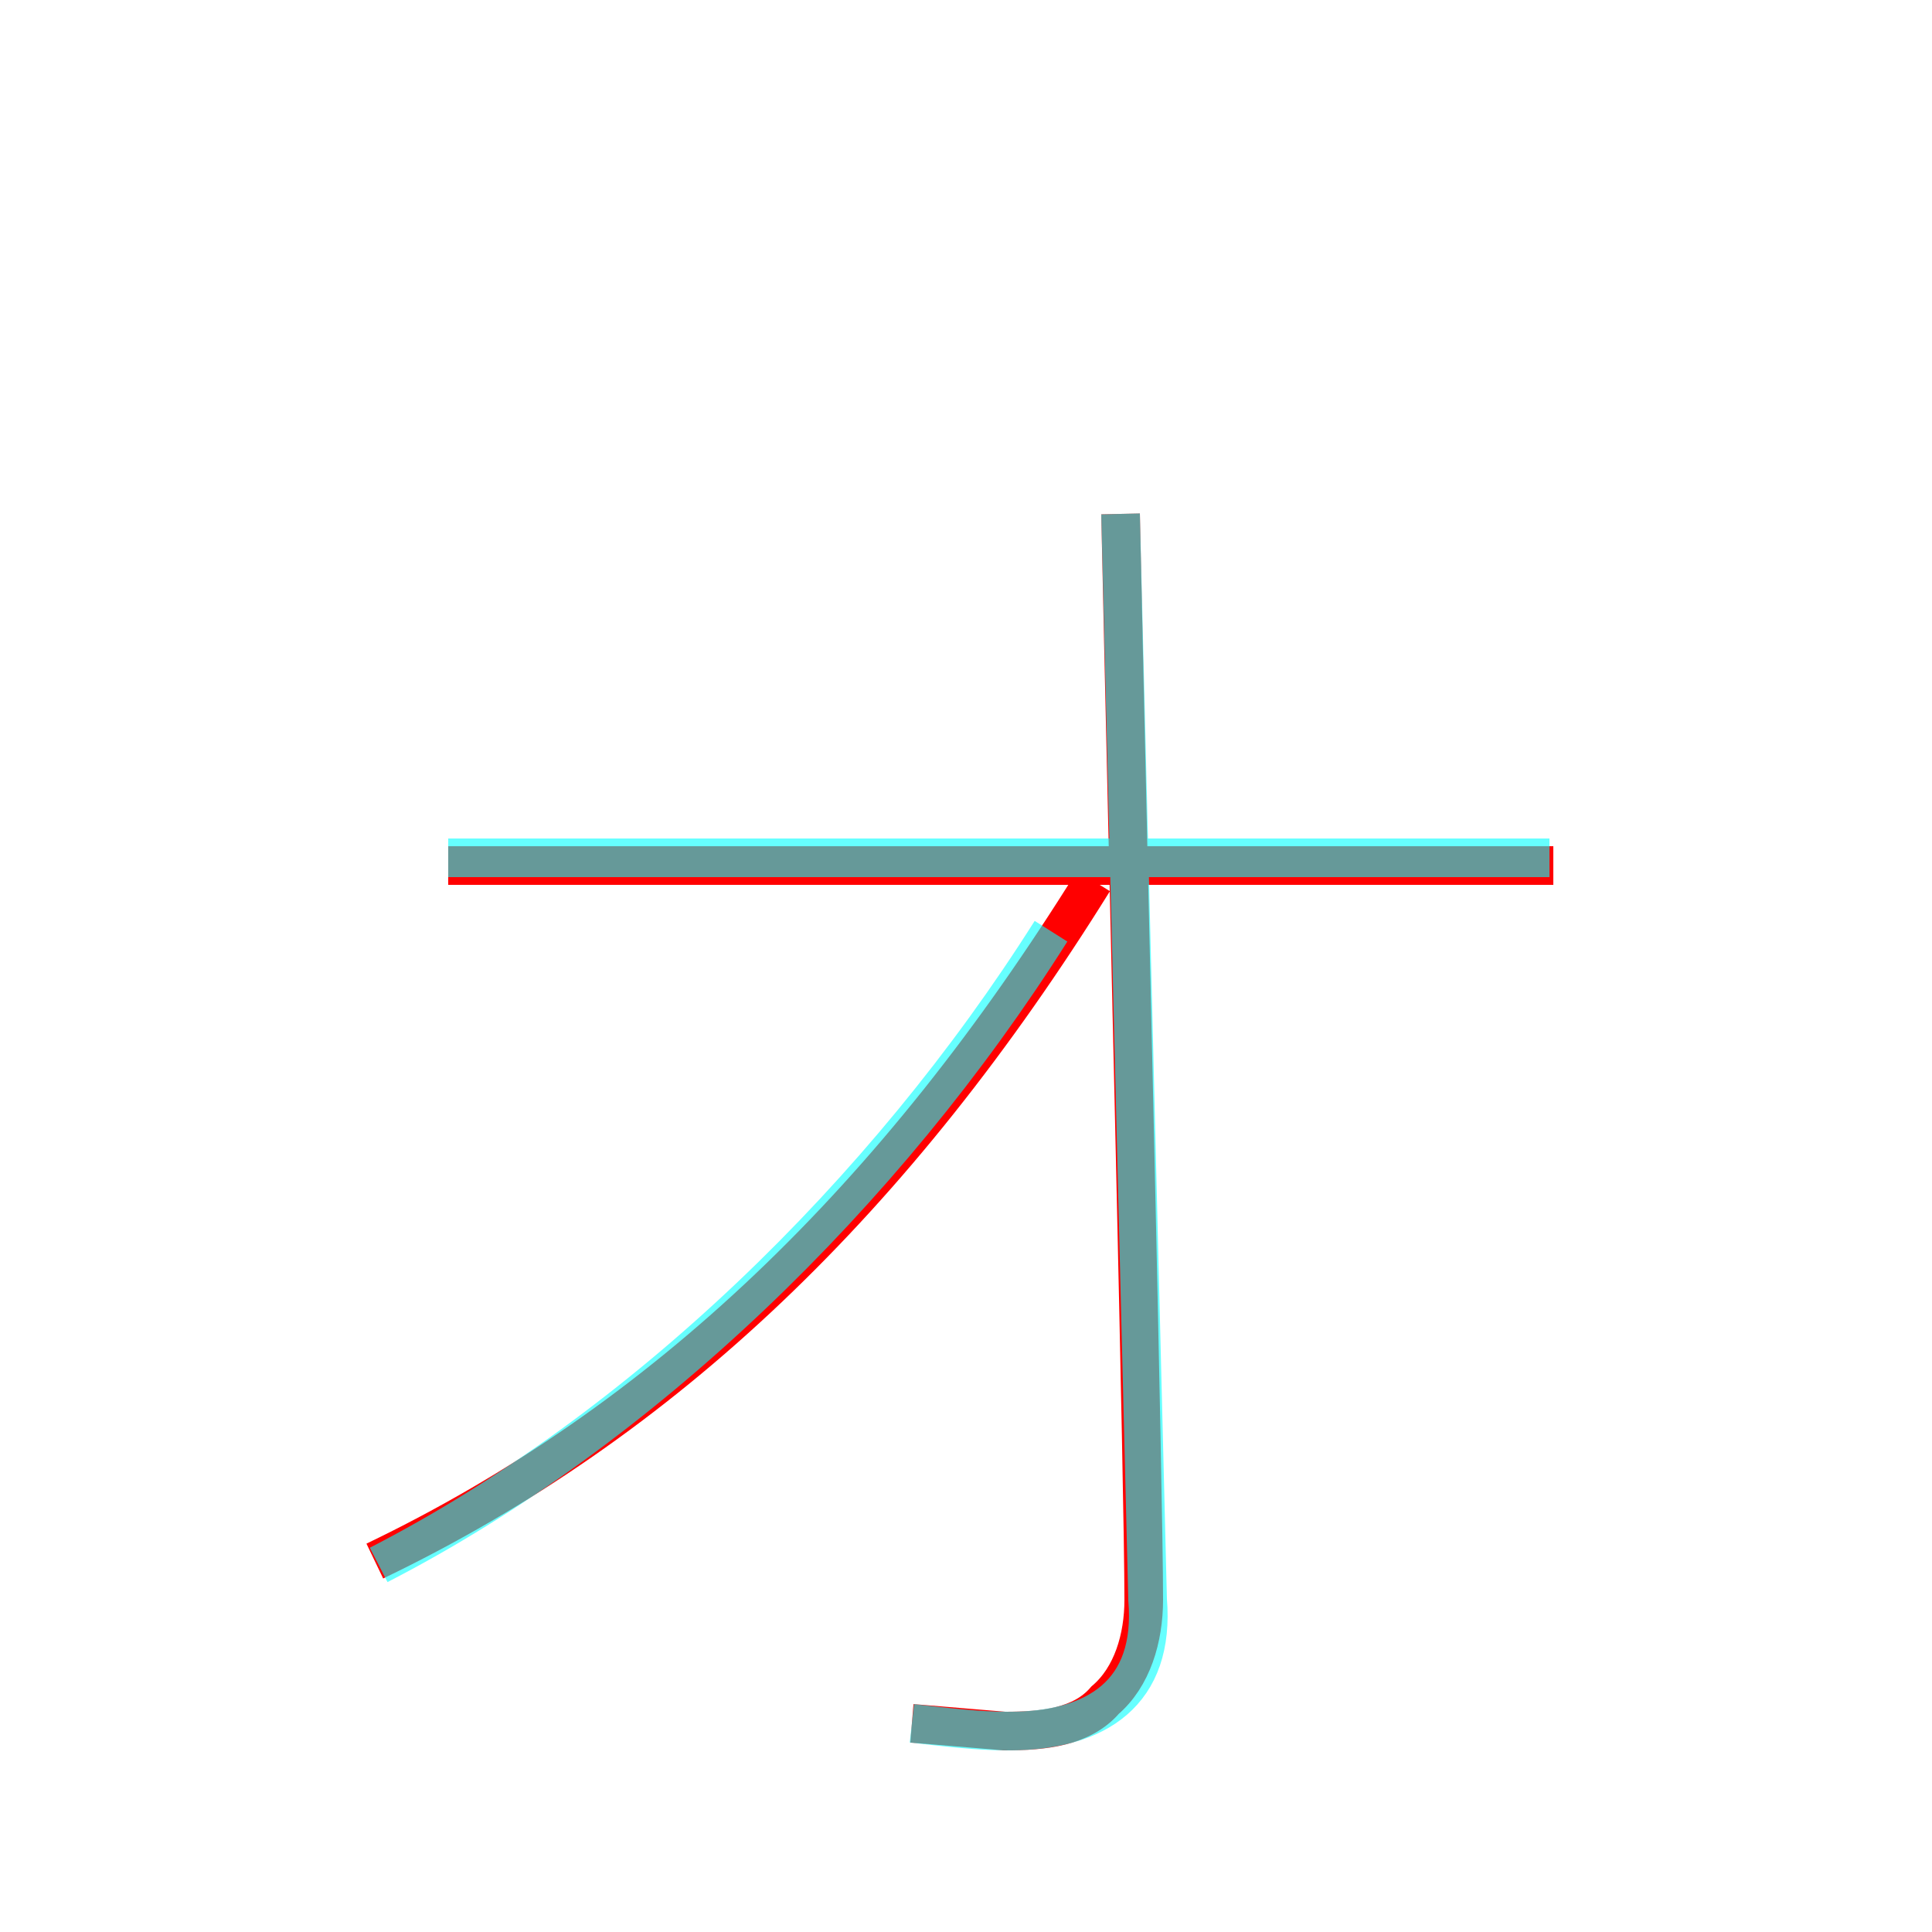 <?xml version='1.0' encoding='utf8'?>
<svg viewBox="0.0 -6.0 50.0 50.0" version="1.1" xmlns="http://www.w3.org/2000/svg">
<rect x="0.0" y="-6.0" width="50.0" height="50.0" fill="#333333" stroke="none"/>
<rect x="-1000" y="-1000" width="2000" height="2000" stroke="white" fill="white"/>
<g style="fill:none;stroke:rgba(255, 0, 0, 1);  stroke-width:1"><path d="M 11.6 -21.6 L 40.2 -21.6 M 29.0 -30.7 C 29.2 -21.4 29.6 -5.4 29.6 -2.6 C 29.6 -1.6 29.3 -0.6 28.6 0.0 C 28.0 0.7 27.0 0.8 26.0 0.8 L 23.6 0.6 M 9.7 -3.6 C 17.2 -7.2 23.2 -13.0 28.3 -21.2" transform="translate(0.0 38.0)" />
</g>
<g style="fill:none;stroke:rgba(0, 255, 255, 0.6);  stroke-width:1">
<path d="M 9.8 -3.5 C 16.6 -7.0 22.9 -13.1 27.2 -19.9 M 23.6 0.6 C 24.5 0.7 25.3 0.8 26.1 0.8 C 28.4 0.8 29.9 -0.2 29.7 -2.6 L 29.0 -30.7 M 40.1 -21.8 L 11.6 -21.8" transform="translate(0.0 38.0)" />
</g>
</svg>